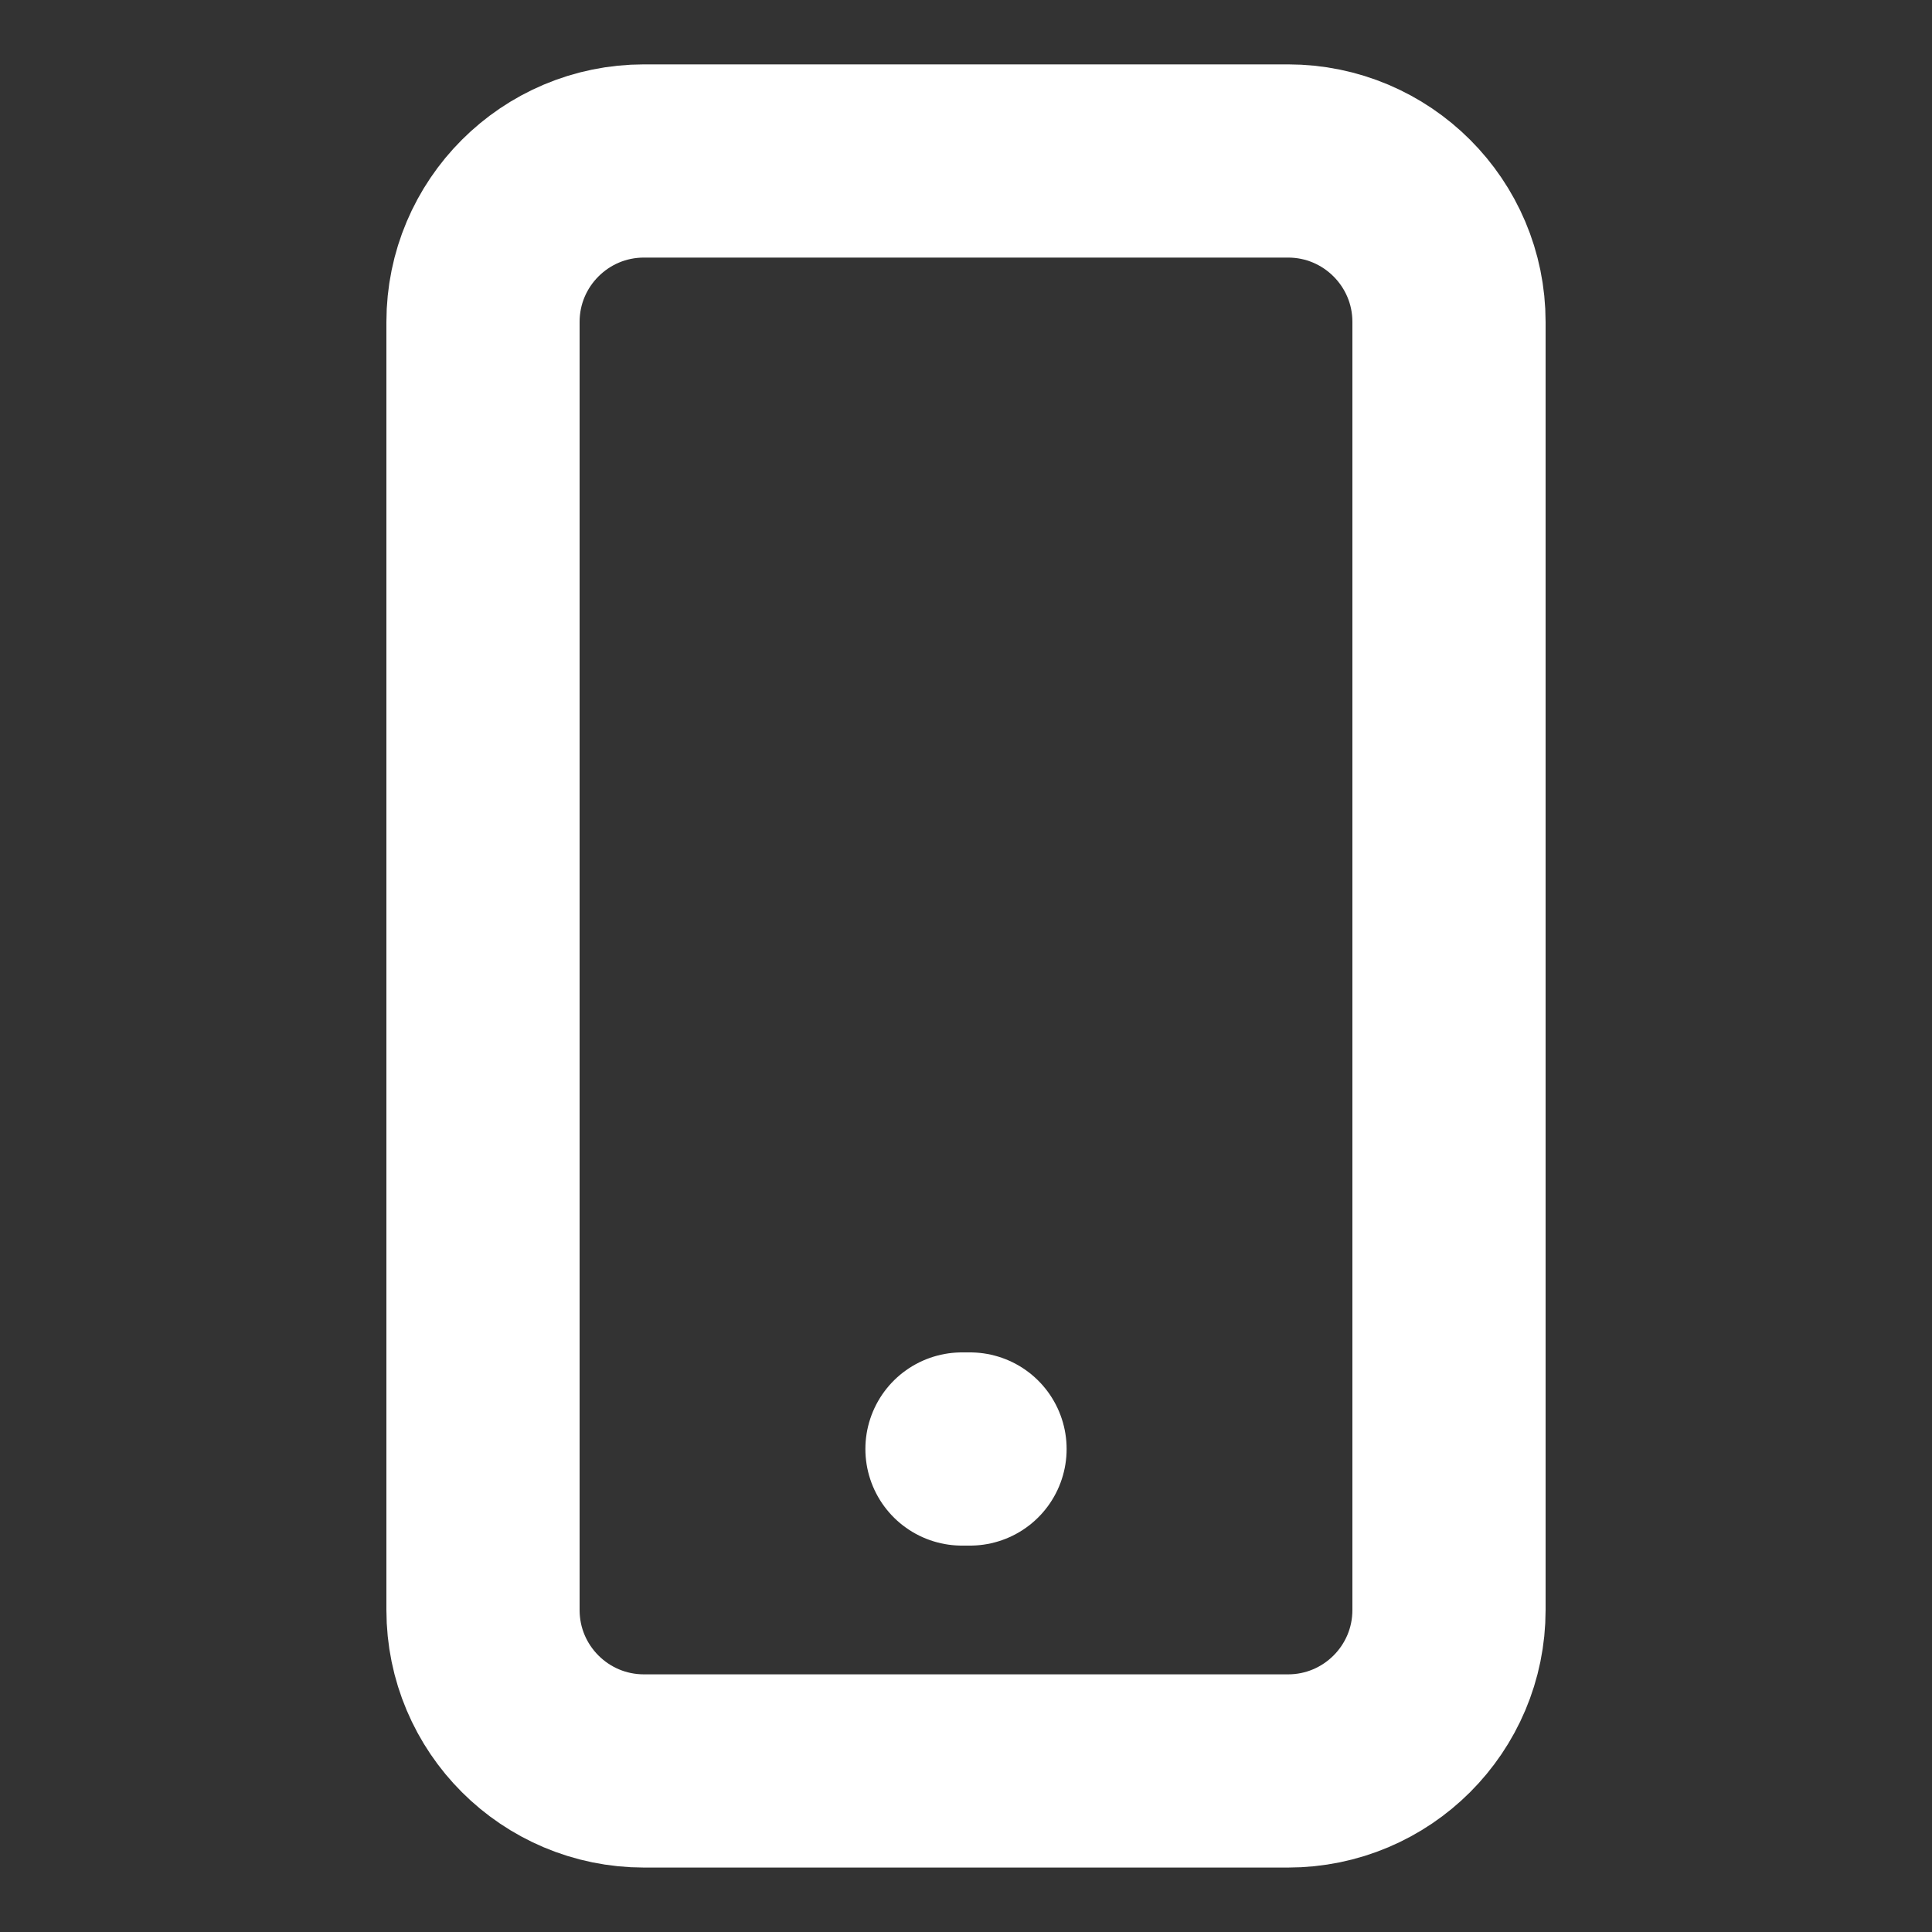 <svg width="25" height="25" viewBox="0 0 25 25" fill="none" xmlns="http://www.w3.org/2000/svg">
<rect x="0" y="0" width="25" height="25" fill="#333333" stroke="none"/>
<path d="M16.667 2.083H8.333C7.183 2.083 6.25 3.016 6.25 4.166V20.833C6.25 21.984 7.183 22.916 8.333 22.916H16.667C17.817 22.916 18.75 21.984 18.75 20.833V4.166C18.75 3.016 17.817 2.083 16.667 2.083Z" stroke="white" stroke-width="2.5" stroke-linecap="round" stroke-linejoin="round"/>
<path d="M12.448 18.75H12.552" stroke="white" stroke-width="2.5" stroke-linecap="round" stroke-linejoin="round"/>
</svg>
